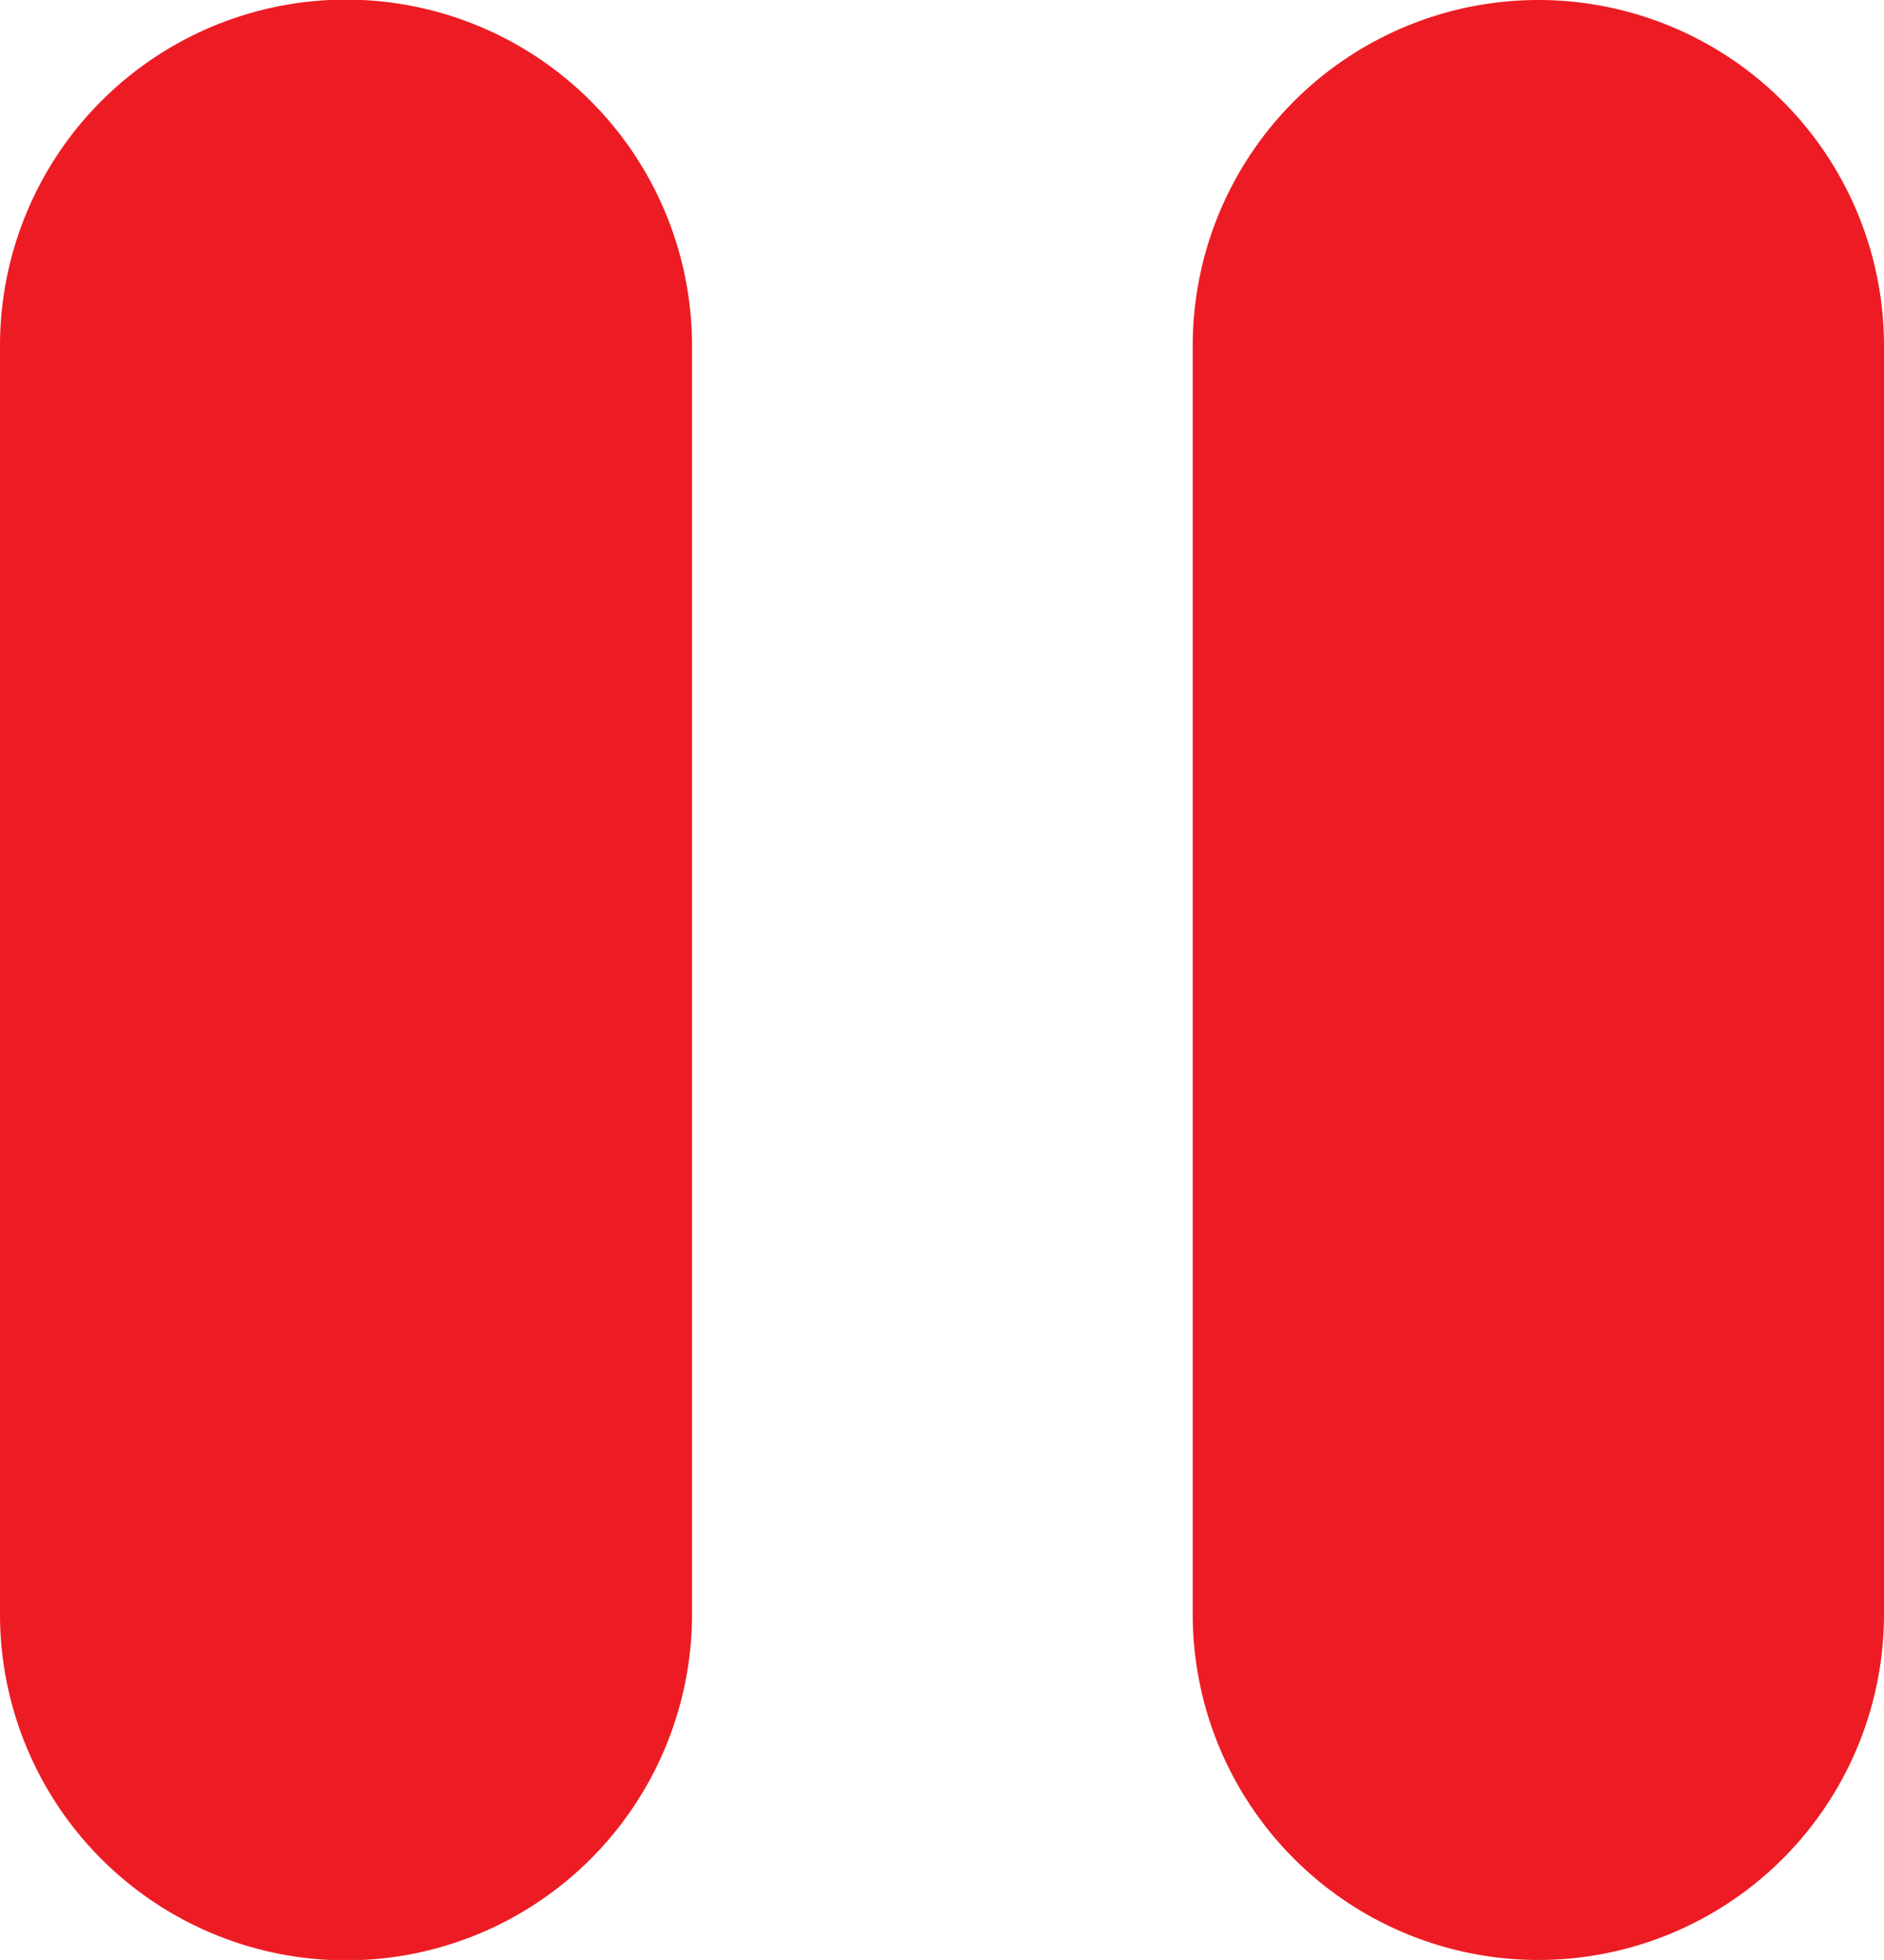 <svg xmlns="http://www.w3.org/2000/svg" viewBox="0 0 25.51 26.53"><title>icon-pause</title><g id="icon-pause"><path d="M25.51,21.85V4.68a4.68,4.68,0,1,0-9.36,0V21.85a4.68,4.68,0,0,0,9.36,0" fill="#ed1c24"/><path d="M9.37,21.85V4.68A4.68,4.68,0,1,0,0,4.68V21.85a4.68,4.68,0,0,0,9.37,0" fill="#ed1c24"/></g></svg>